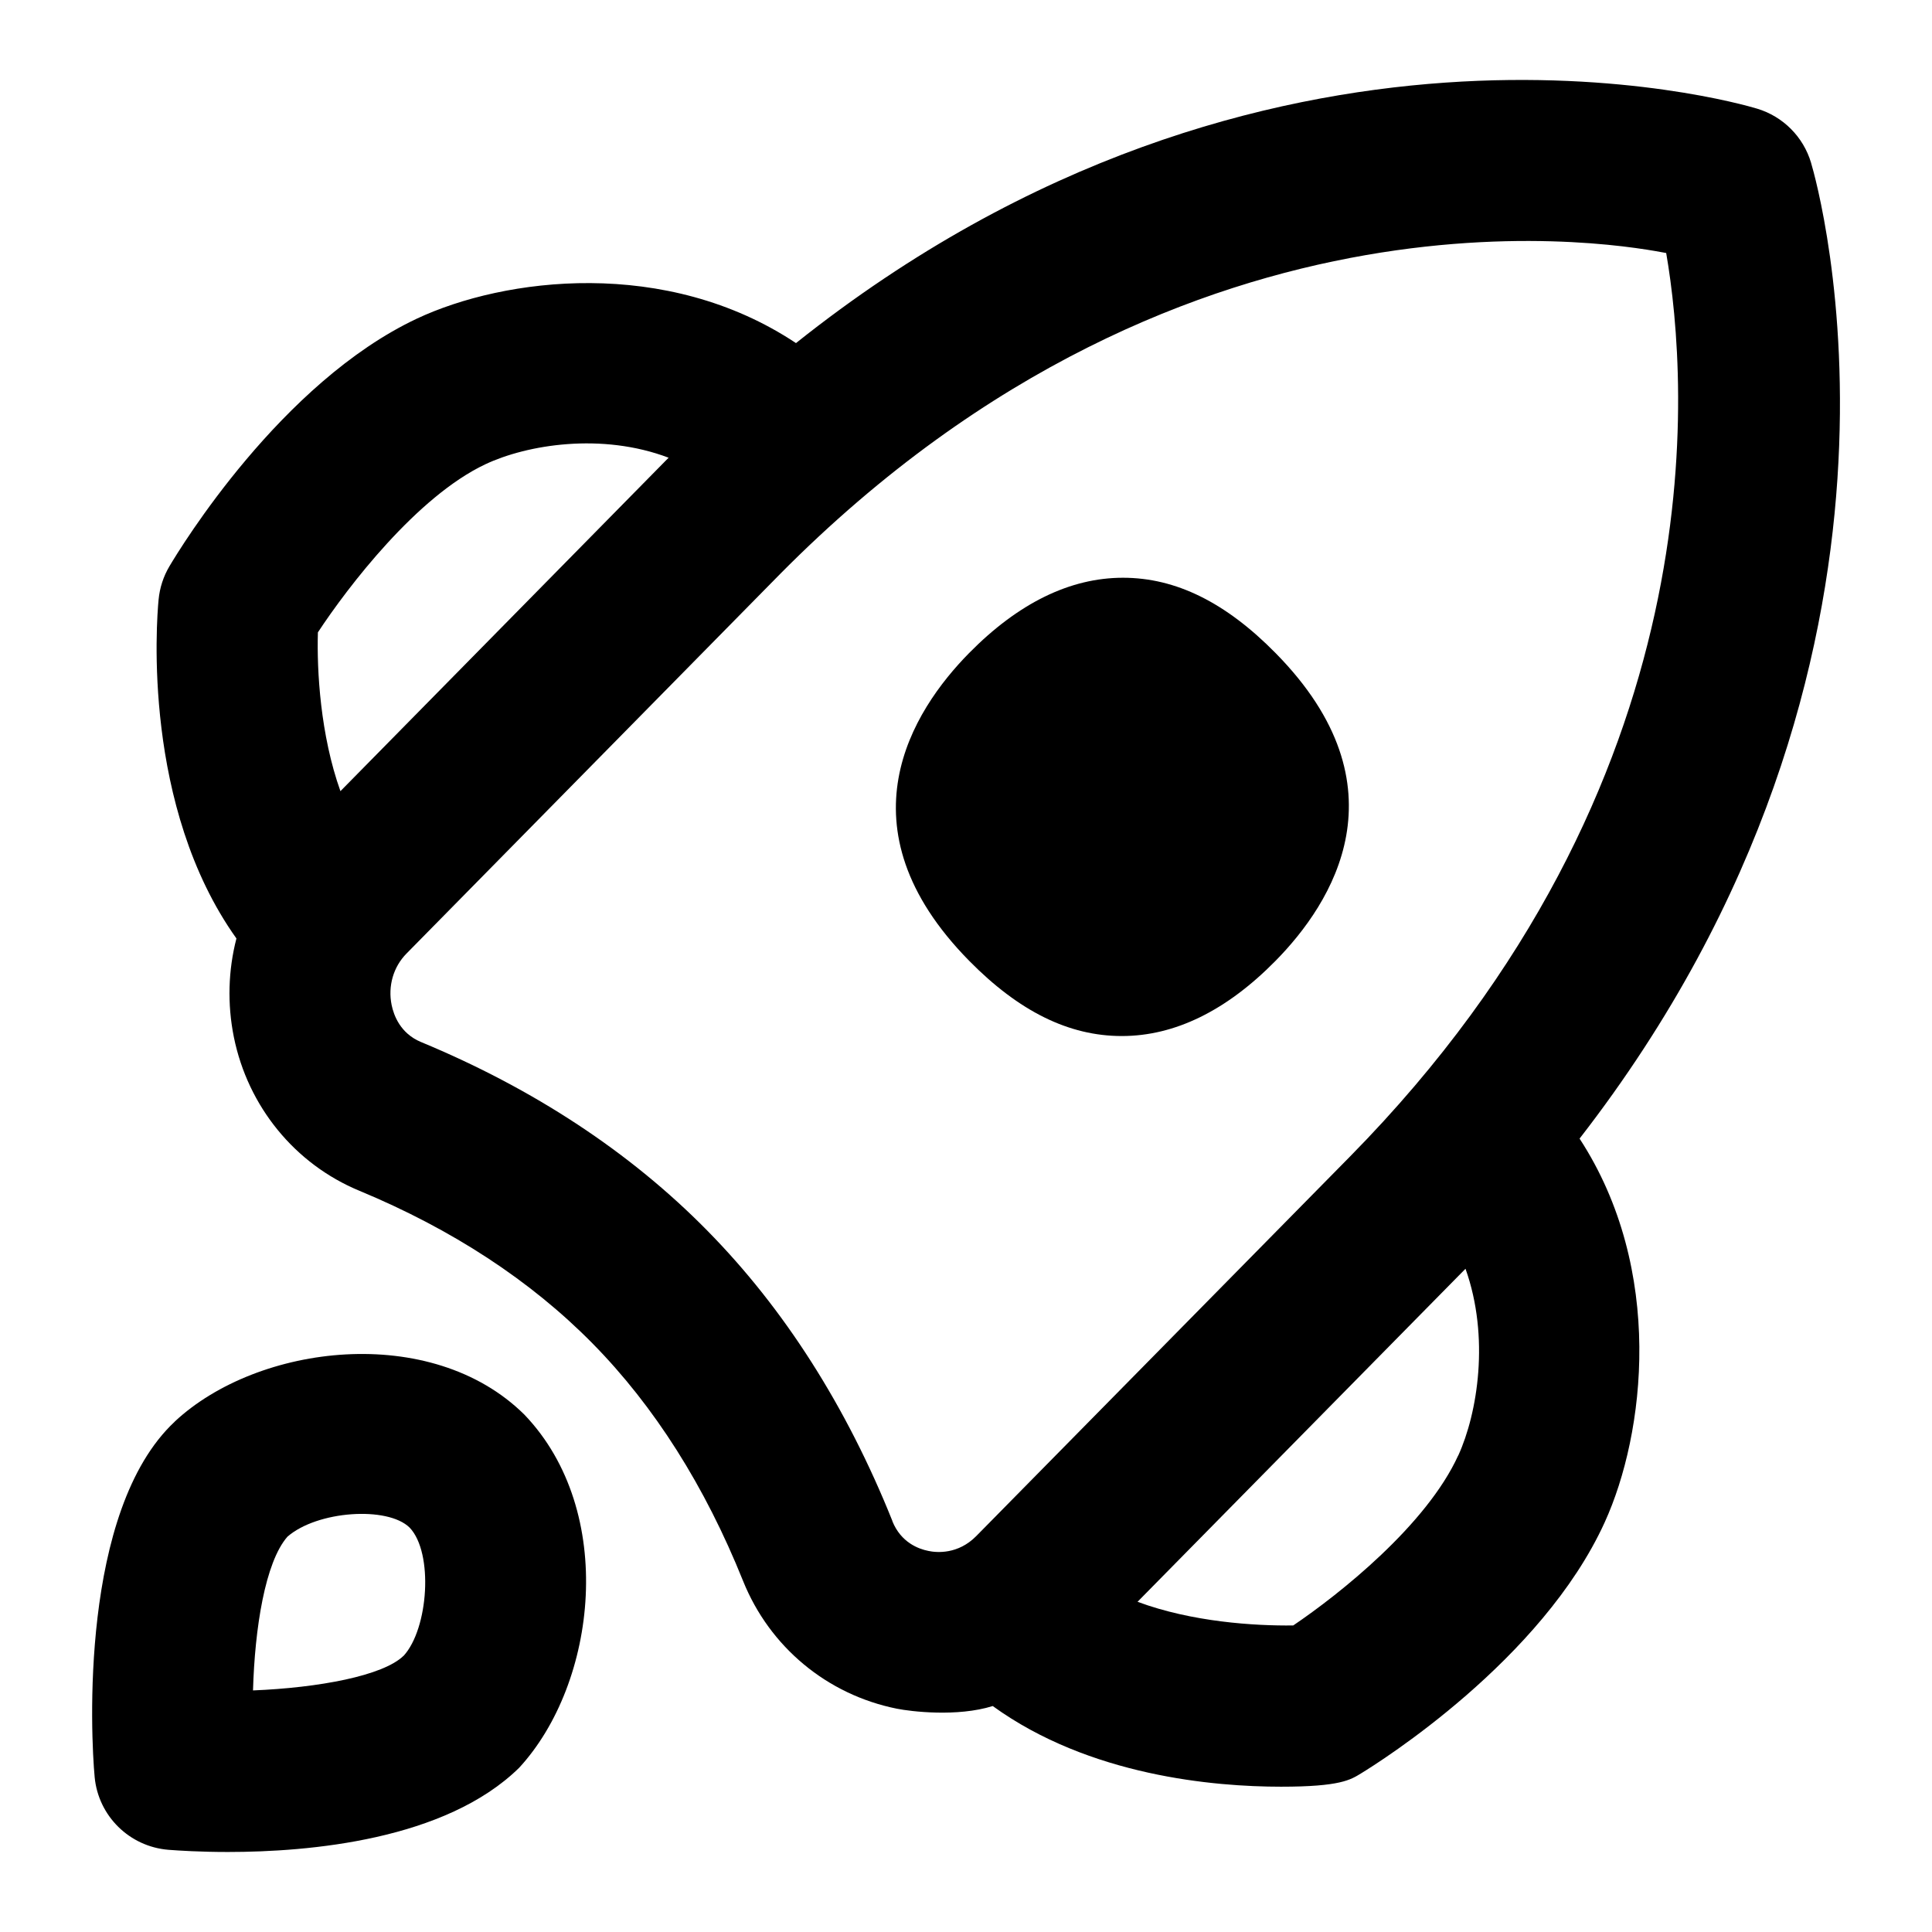 <?xml version="1.0" encoding="UTF-8"?>
<svg xmlns="http://www.w3.org/2000/svg" id="Layer_1" data-name="Layer 1" viewBox="0 0 24 24">
  <path d="M2.171,17.66c-1.184,1.106-1.043,3.906-.995,4.417,.046,.483,.433,.863,.917,.902,.13,.01,.395,.027,.738,.027,1.011,0,2.702-.147,3.618-1.046,.968-1.05,1.216-3.186,.065-4.387-1.157-1.145-3.311-.878-4.343,.086Zm2.843,2.908c-.255,.25-1.058,.398-1.871,.431,.022-.77,.15-1.591,.427-1.909,.37-.324,1.246-.383,1.519-.113,.298,.312,.234,1.254-.075,1.592Z"/>
  <path d="M13.936,12.87c.657,0,1.299-.314,1.91-.935,.703-.714,1.637-2.161,0-3.822-.619-.629-1.239-.936-1.896-.936s-1.3,.315-1.911,.935c-.703,.714-1.637,2.16,0,3.823,.619,.629,1.239,.935,1.896,.935Z"/>
  <path d="M22.498,2.023c-.096-.323-.348-.576-.67-.673-.266-.081-6.087-1.753-11.94,2.912-1.613-1.072-3.623-.814-4.709-.304-1.689,.795-2.937,2.845-3.074,3.076-.075,.126-.121,.268-.135,.415-.027,.28-.201,2.572,.967,4.209-.102,.394-.115,.812-.032,1.225,.175,.863,.758,1.577,1.559,1.909,1.154,.479,2.129,1.117,2.897,1.897,.769,.781,1.397,1.773,1.87,2.951,.33,.819,1.043,1.412,1.91,1.586,.175,.035,.75,.105,1.191-.033,1.2,.869,2.75,1.002,3.582,1.002,.738,0,.863-.086,.993-.165,.228-.139,2.247-1.406,3.027-3.119,.501-1.098,.751-3.136-.312-4.767,4.626-5.961,2.957-11.851,2.876-12.12ZM3.948,7.857c.373-.567,1.231-1.689,2.082-2.09,.516-.243,1.444-.397,2.276-.081-.013,.013-.025,.025-.038,.038l-4.039,4.104c-.249-.696-.294-1.495-.28-1.971Zm7.138,11.038c-.571-1.425-1.345-2.639-2.3-3.608-.957-.973-2.154-1.761-3.557-2.343-.257-.107-.338-.333-.364-.459-.048-.235,.021-.475,.186-.641l4.642-4.716C14.814,1.96,20.288,3.069,20.698,3.143c.28,1.624,.651,6.572-3.926,11.222l-4.645,4.717c-.225,.228-.49,.207-.595,.184-.121-.024-.34-.104-.447-.37Zm7.028-.814c-.394,.864-1.474,1.722-2.049,2.111-.48,.006-1.259-.043-1.934-.294l4.067-4.13,.007-.007c.303,.85,.15,1.794-.09,2.32Z"/>
</svg>
